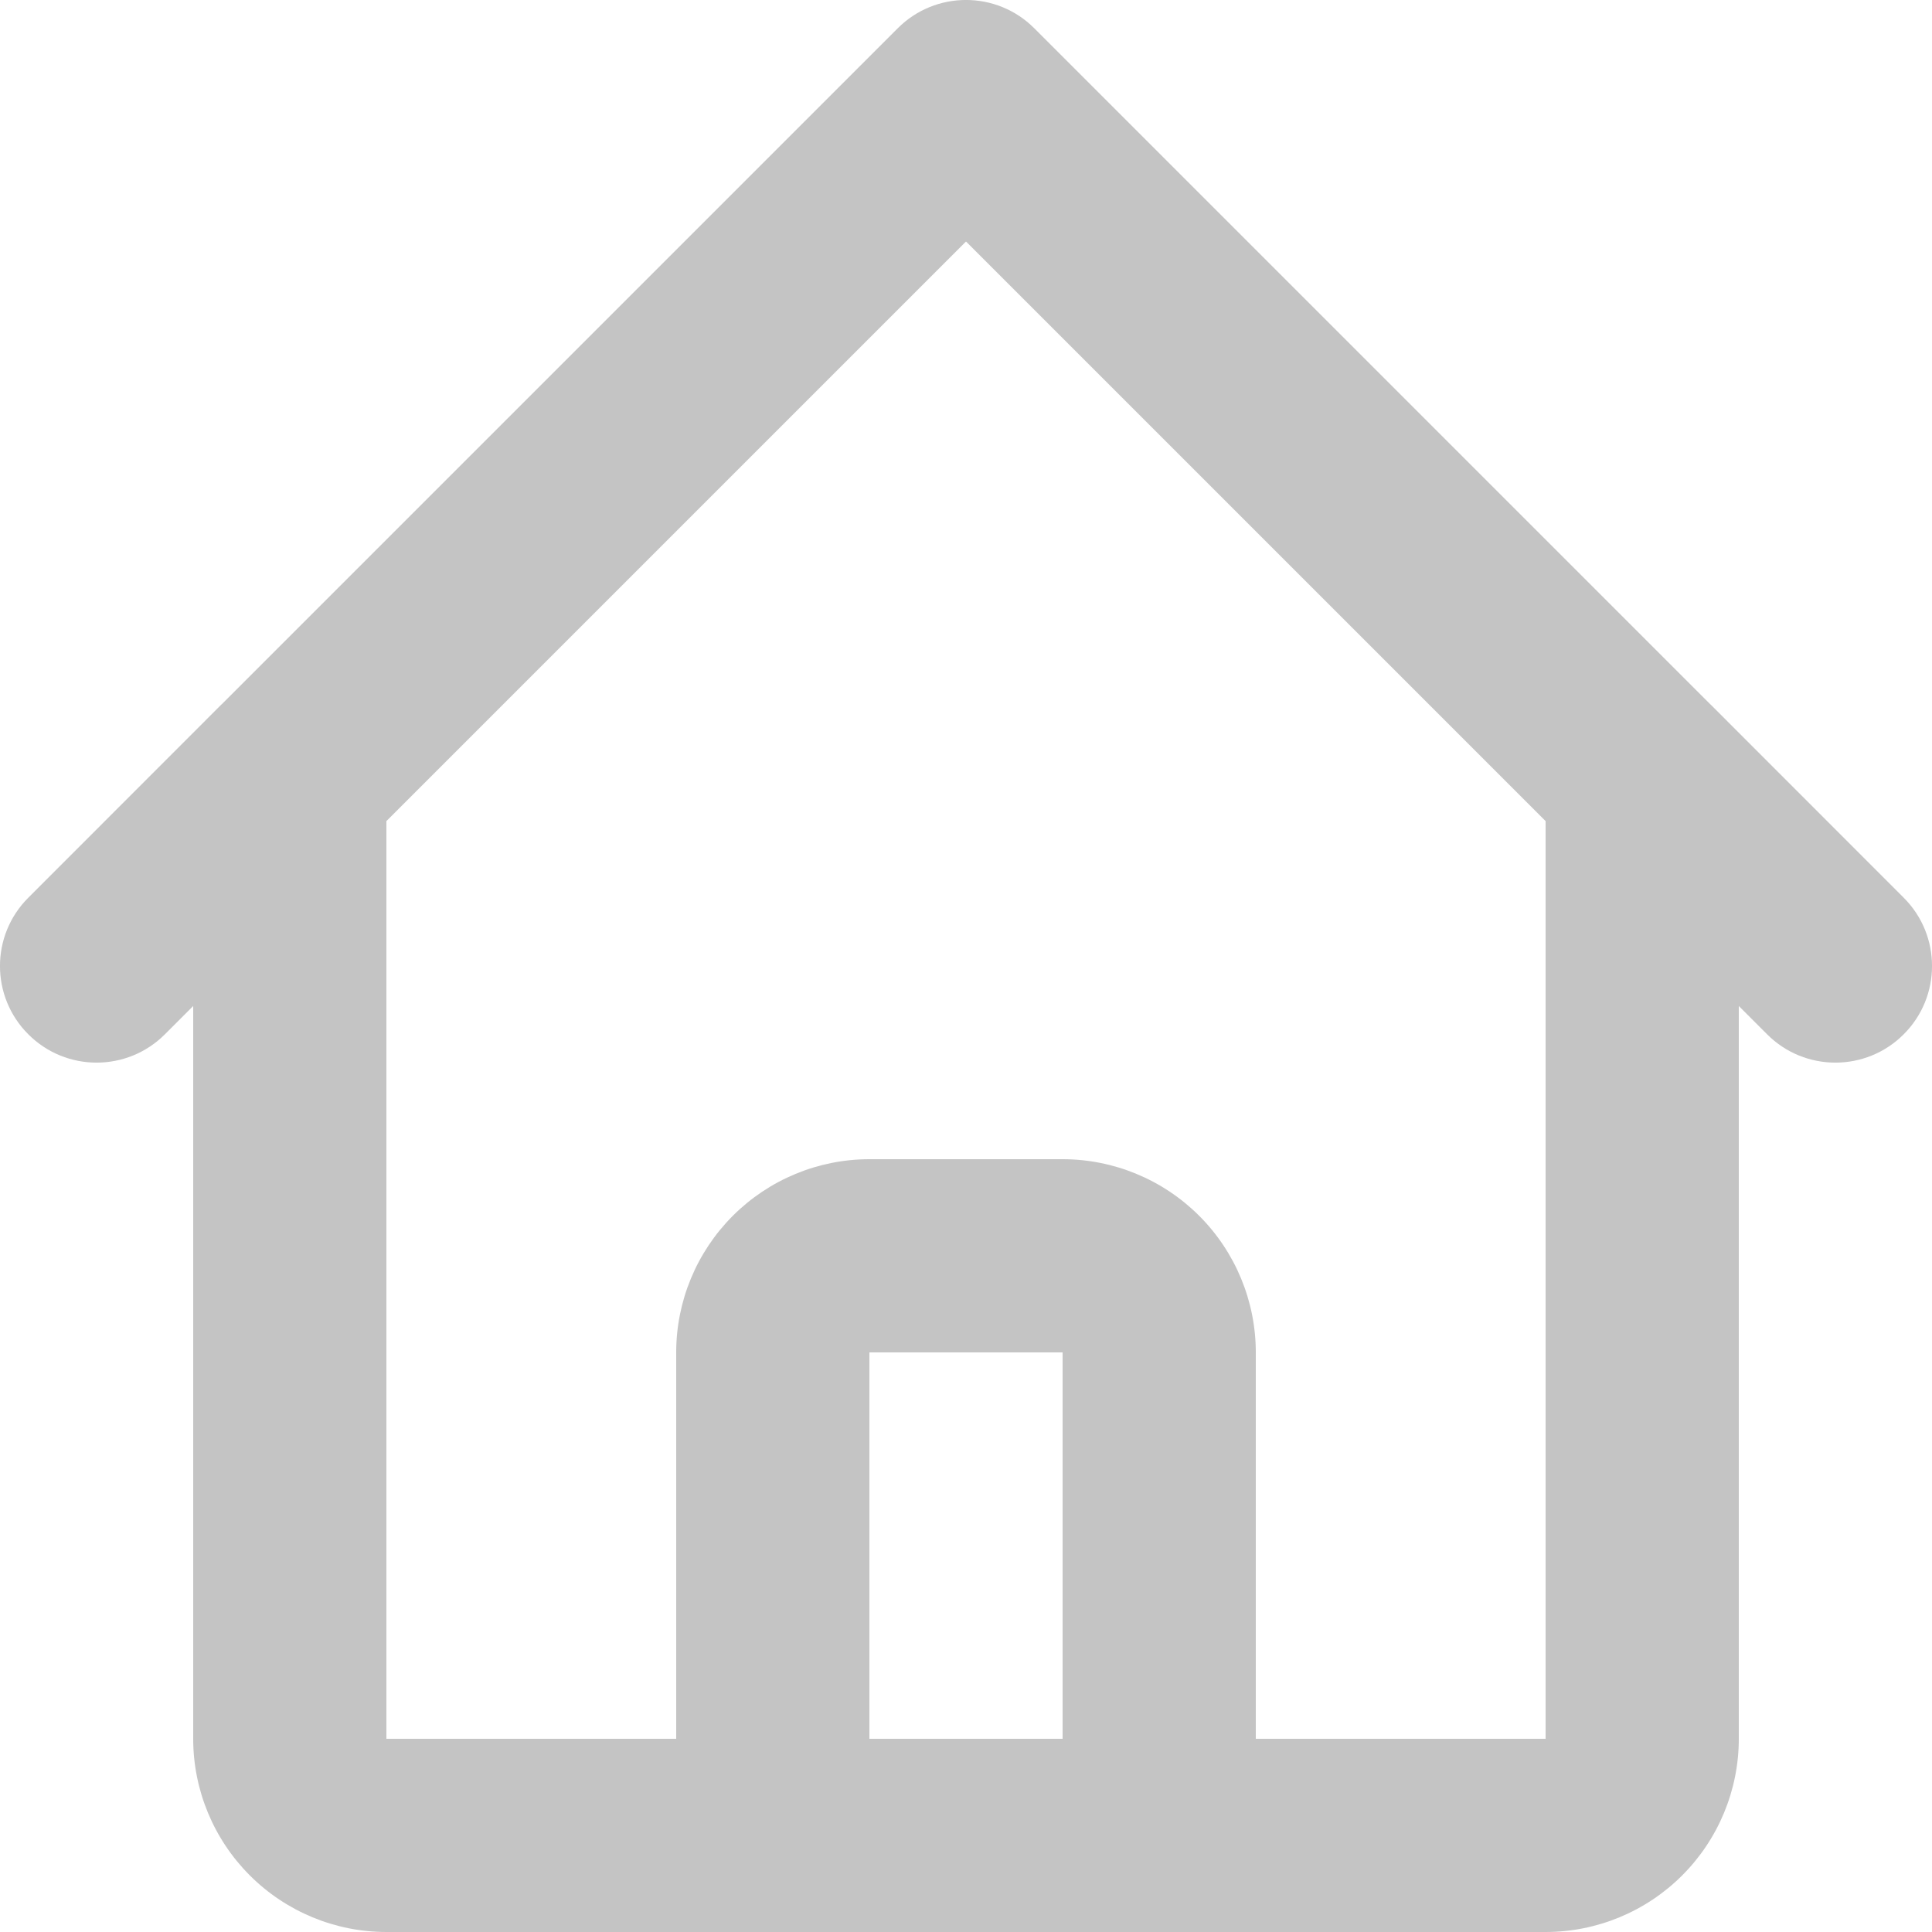 <svg width="20" height="20" viewBox="0 0 20 20" fill="none" xmlns="http://www.w3.org/2000/svg">
<g id="home">
<path id="Subtract" fill-rule="evenodd" clip-rule="evenodd" d="M10.707 0.293C10.317 -0.098 9.683 -0.098 9.293 0.293L2.297 7.289L2.289 7.296L0.293 9.293C-0.098 9.683 -0.098 10.317 0.293 10.707C0.683 11.098 1.317 11.098 1.707 10.707L2 10.414V18C2 18.53 2.211 19.039 2.586 19.414C2.961 19.789 3.47 20 4 20H7H13H16C16.53 20 17.039 19.789 17.414 19.414C17.789 19.039 18 18.53 18 18V10.414L18.293 10.707C18.683 11.098 19.317 11.098 19.707 10.707C20.098 10.317 20.098 9.683 19.707 9.293L17.711 7.296L17.703 7.289L10.707 0.293ZM4 9V8.5L10 2.5L16 8.5V9V10.5V13.676V18H14.428H13V16.074V14C13 13.47 12.789 12.961 12.414 12.586C12.039 12.211 11.53 12 11 12H9C8.47 12 7.961 12.211 7.586 12.586C7.211 12.961 7 13.47 7 14V16.074V18H5.572H4V13.676V10.5V10V9ZM11 14V18H9V14H11Z" fill="#C4C4C4"/>
</g>
</svg>

